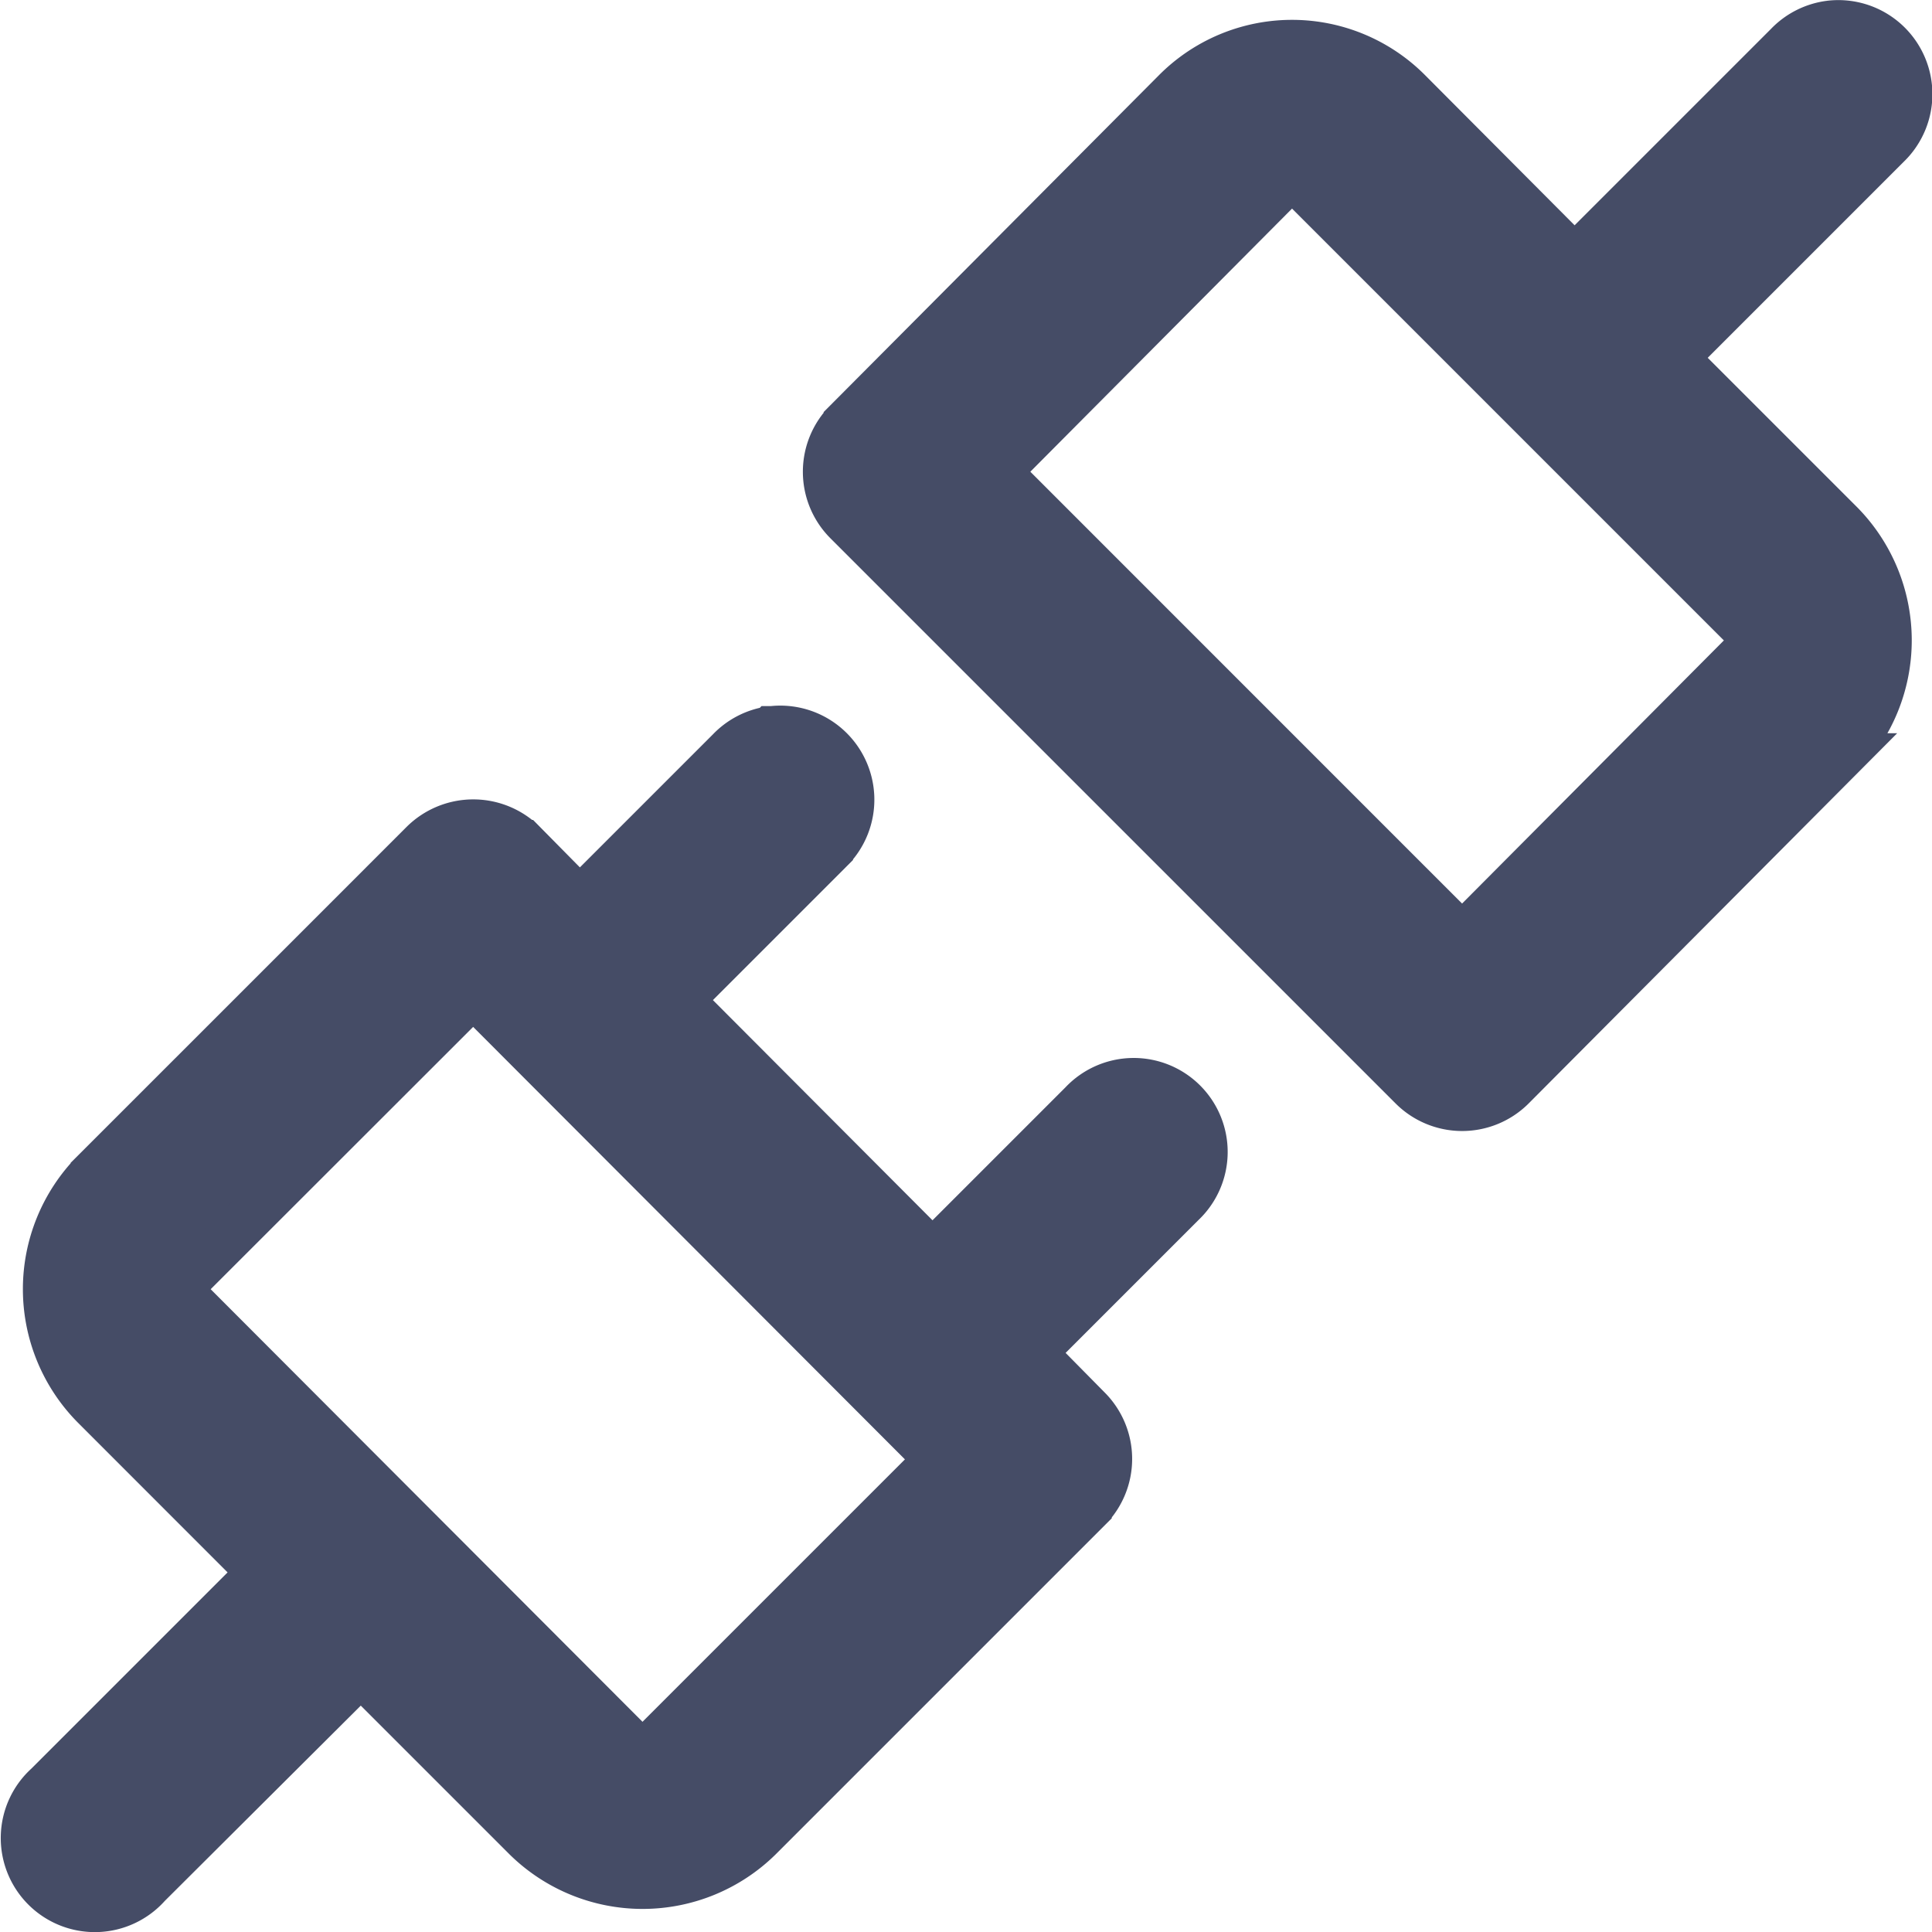 <svg xmlns="http://www.w3.org/2000/svg" width="20.497" height="20.501" viewBox="0 0 20.497 20.501">
  <g id="Group_4824" data-name="Group 4824" transform="translate(-39.75 -424.749)">
    <path id="Path_6508" data-name="Path 6508" d="M144.4,55.692a.749.749,0,0,0-.444.226l-2.261,2.261-1.762-1.769a1.741,1.741,0,0,0-2.471,0l-3.484,3.5a.748.748,0,0,0,0,1.06l5.994,5.994a.748.748,0,0,0,1.06,0l3.484-3.5a1.761,1.761,0,0,0,0-2.471l-1.762-1.762,2.261-2.261a.748.748,0,0,0-.616-1.278Zm-5.706,1.7a.259.259,0,0,1,.179.078l4.584,4.584a.232.232,0,0,1,0,.351l-2.955,2.97-4.934-4.935,2.954-2.97a.229.229,0,0,1,.172-.078Zm-5.519,5.784a.749.749,0,0,0-.444.226l-1.59,1.59-.6-.608a.753.753,0,0,0-1.06,0l-3.492,3.492a1.761,1.761,0,0,0,0,2.471l1.769,1.77-2.261,2.261a.748.748,0,1,0,1.06,1.052l2.261-2.253,1.754,1.754a1.761,1.761,0,0,0,2.471,0l3.492-3.492a.748.748,0,0,0,0-1.052l-.592-.6,1.59-1.59a.747.747,0,1,0-1.06-1.052l-1.59,1.59L132.2,66.045l1.59-1.59a.748.748,0,0,0-.616-1.278Zm-3.165,2.8,4.934,4.942-2.962,2.962a.232.232,0,0,1-.351,0l-4.584-4.592a.232.232,0,0,1,0-.351Z" transform="translate(-85.24 369.314)" fill="#454c66" stroke="#454c66" stroke-width="0.5"/>
  </g>
</svg>
